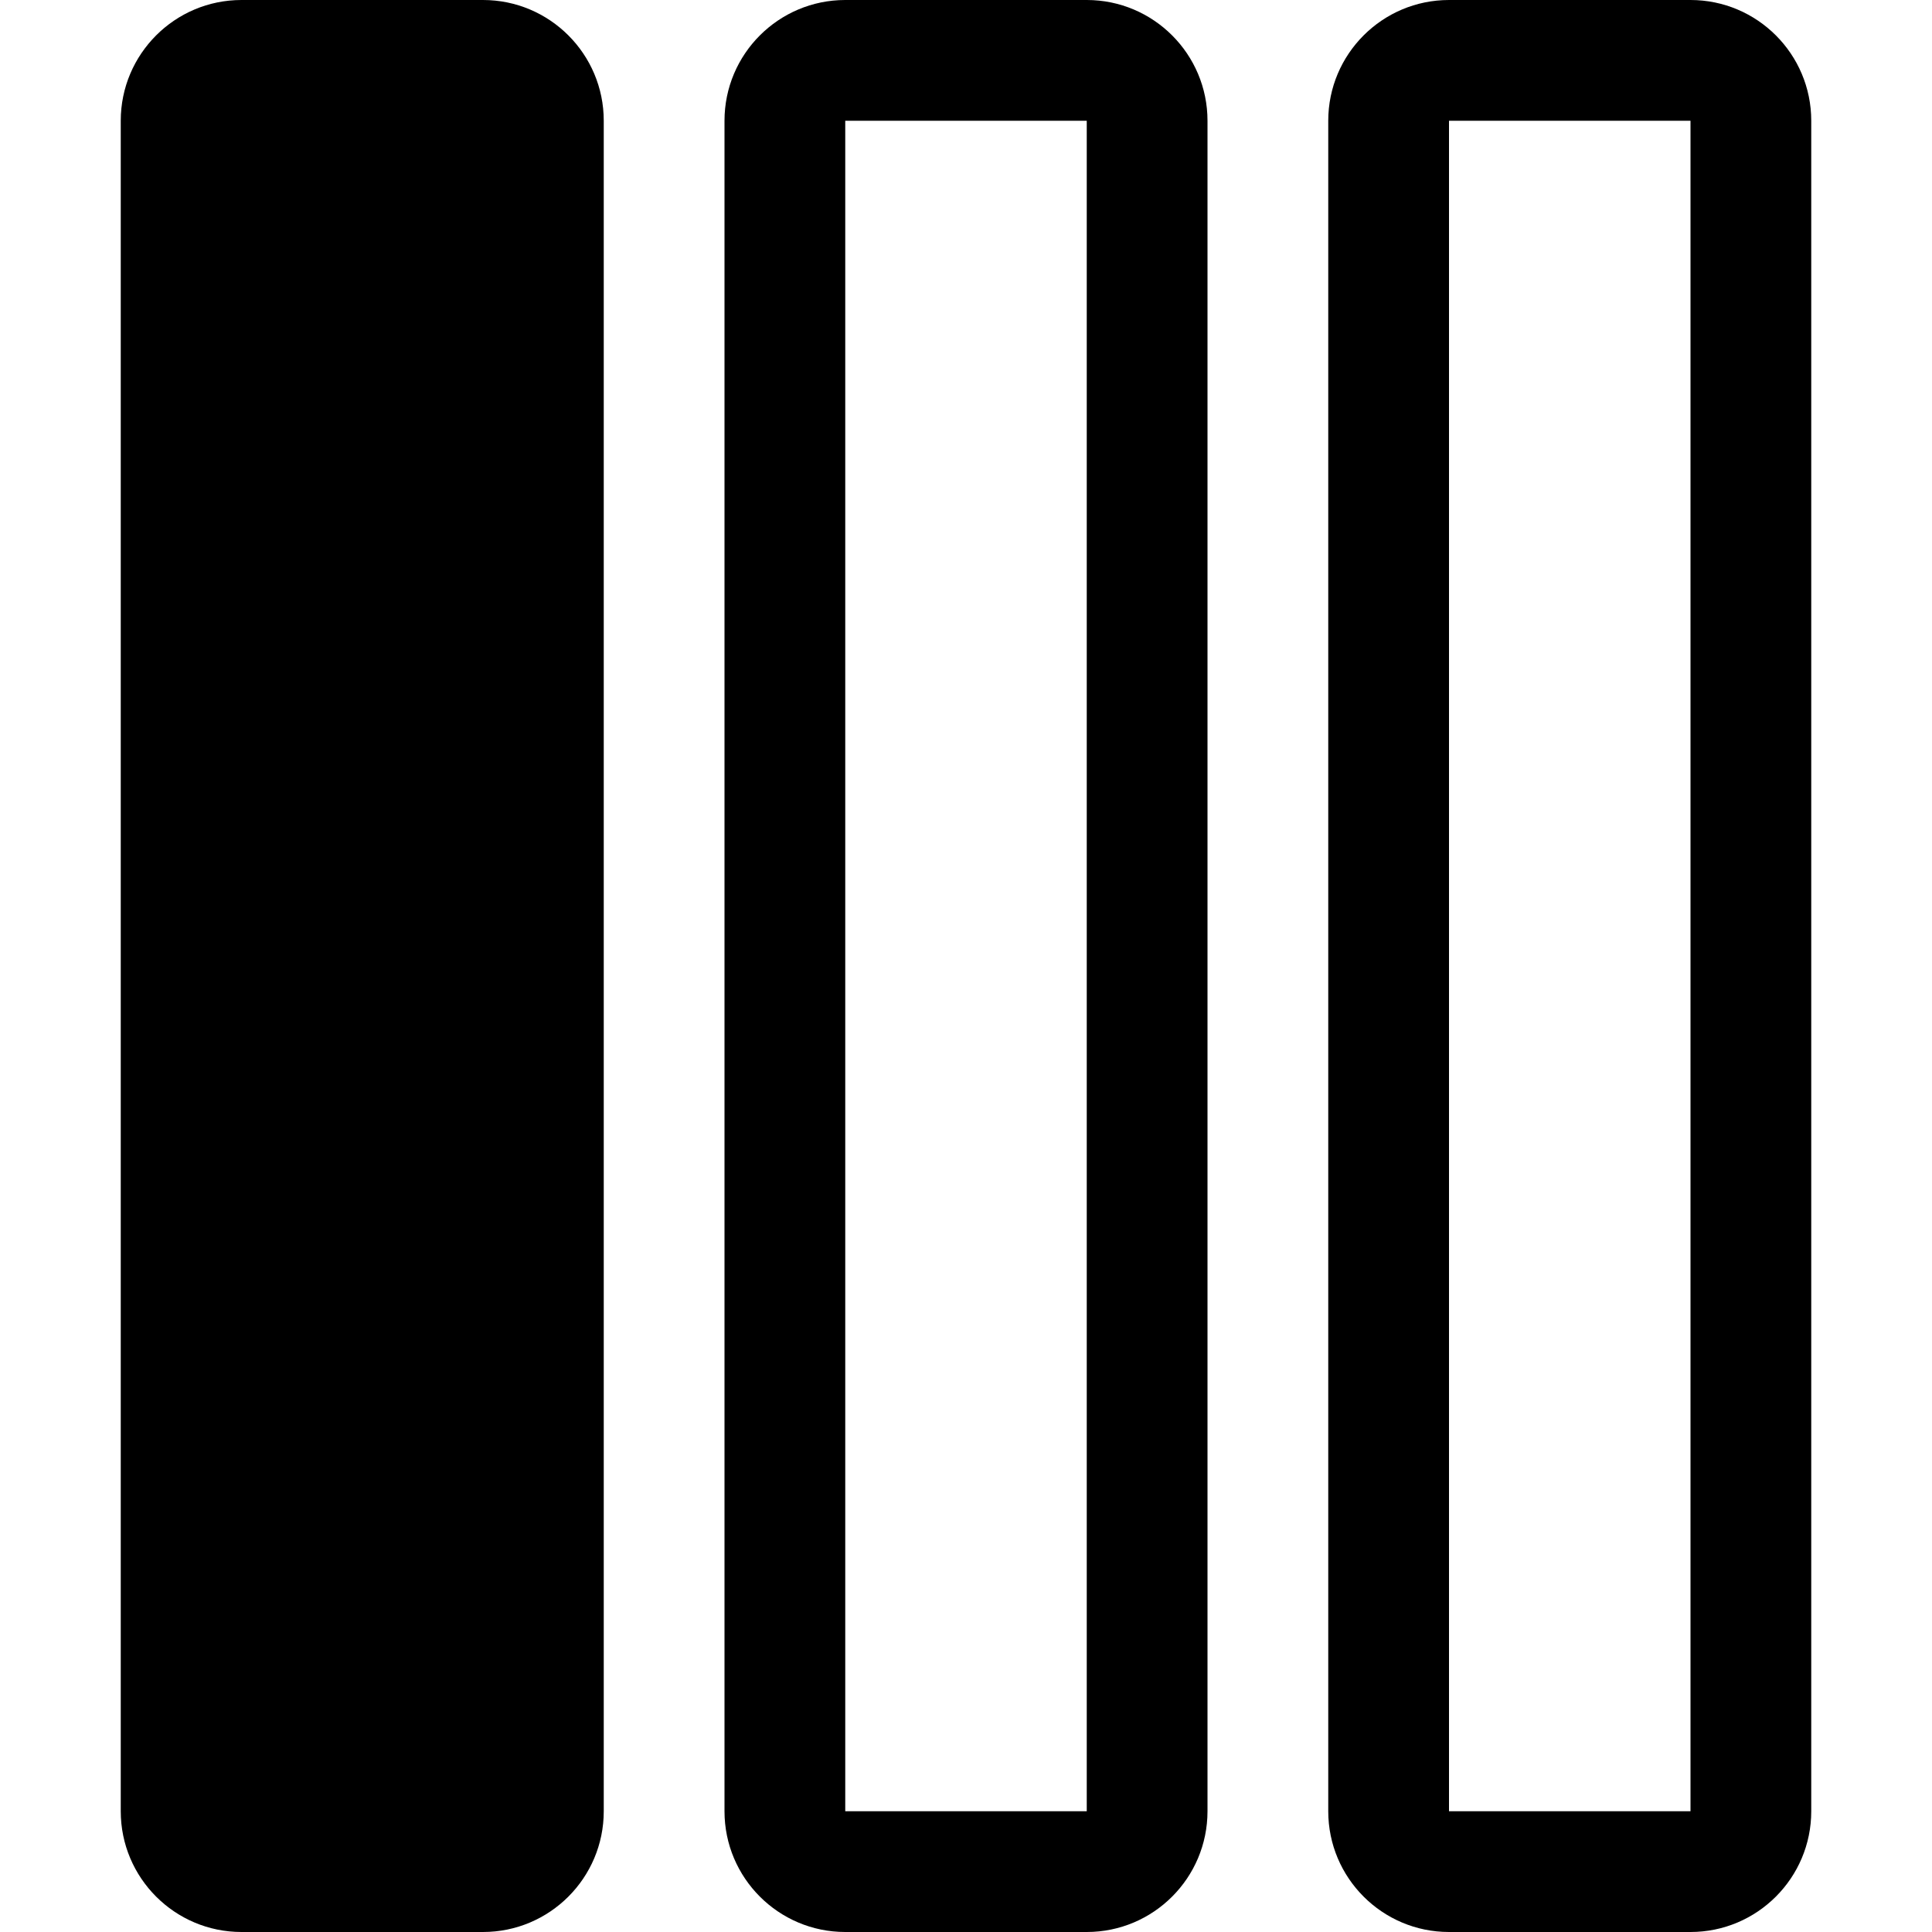 <svg width="16" height="16" viewBox="0 0 16 16" xmlns="http://www.w3.org/2000/svg">
<path d="M1 15C1 15.552 1.448 16 2 16L4 16C4.552 16 5 15.552 5 15L5 1C5 0.448 4.552 2.41411e-08 4 0H2C1.448 -2.41411e-08 1 0.448 1 1L1 15Z"/>
<path fill-rule="evenodd" clip-rule="evenodd" d="M6 15C6 15.552 6.448 16 7 16L9 16C9.552 16 10 15.552 10 15L10 1C10 0.448 9.552 2.41412e-08 9 0H7C6.448 -2.41411e-08 6 0.448 6 1L6 15ZM7 1L7 15L9 15L9 1H7Z"/>
<path fill-rule="evenodd" clip-rule="evenodd" d="M11 15C11 15.552 11.448 16 12 16L14 16C14.552 16 15 15.552 15 15L15 1C15 0.448 14.552 2.41411e-08 14 0H12C11.448 -2.41412e-08 11 0.448 11 1L11 15ZM12 1L12 15L14 15L14 1H12Z"/>
</svg>
